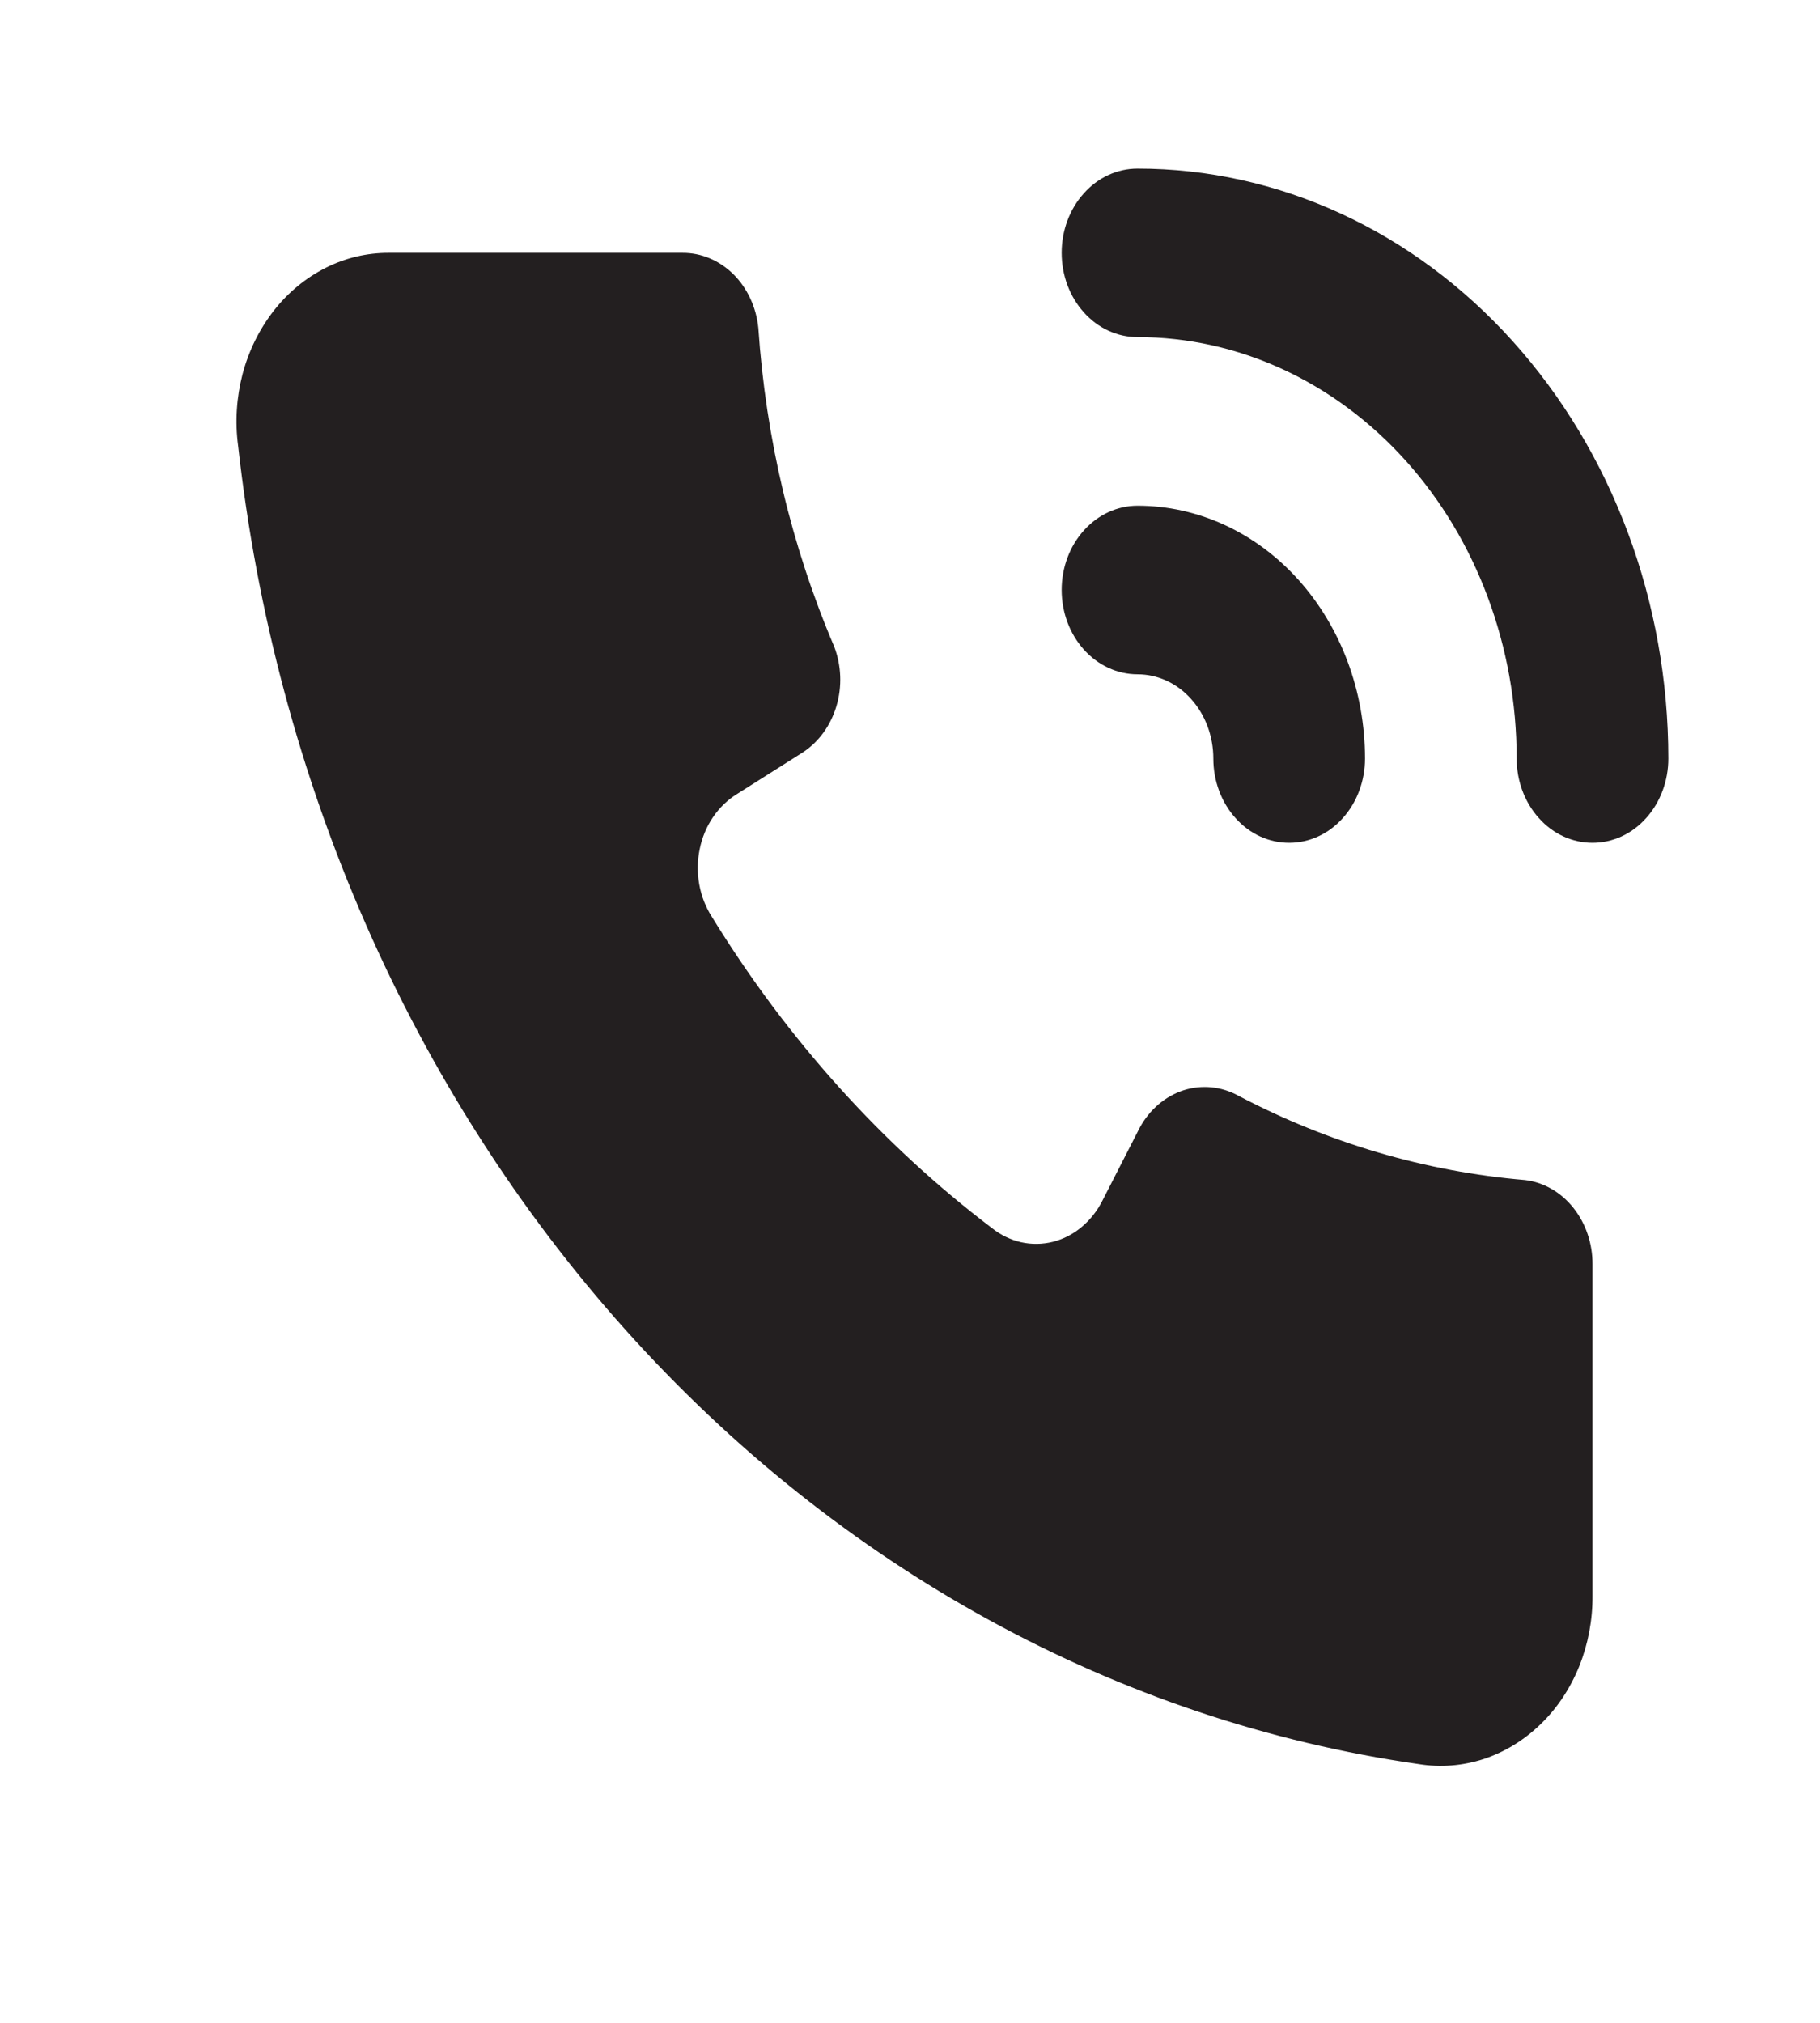 <svg width="18" height="20" viewBox="0 0 18 20" fill="none" xmlns="http://www.w3.org/2000/svg">
<path d="M15.75 12.5V15.775C15.752 16.016 15.707 16.254 15.619 16.474C15.53 16.694 15.4 16.89 15.236 17.048C15.073 17.206 14.881 17.323 14.673 17.392C14.465 17.459 14.247 17.477 14.032 17.442C11.06 17.017 8.299 15.506 6.185 13.147C4.071 10.787 2.723 7.713 2.355 4.408C2.323 4.171 2.339 3.929 2.399 3.698C2.46 3.468 2.565 3.255 2.707 3.073C2.848 2.892 3.024 2.747 3.221 2.648C3.417 2.549 3.631 2.499 3.847 2.5H6.75C6.935 2.499 7.114 2.574 7.253 2.711C7.391 2.848 7.479 3.037 7.5 3.242C7.574 4.334 7.828 5.402 8.25 6.392C8.322 6.579 8.33 6.79 8.272 6.983C8.214 7.177 8.094 7.34 7.935 7.442L7.29 7.85C7.197 7.907 7.116 7.985 7.052 8.079C6.988 8.173 6.943 8.281 6.92 8.396C6.896 8.511 6.895 8.631 6.916 8.746C6.937 8.862 6.98 8.971 7.042 9.067C7.784 10.274 8.723 11.317 9.81 12.142C9.896 12.21 9.994 12.258 10.098 12.282C10.202 12.305 10.309 12.304 10.413 12.278C10.516 12.252 10.614 12.202 10.698 12.131C10.783 12.06 10.854 11.97 10.905 11.867L11.272 11.15C11.369 10.971 11.524 10.839 11.704 10.78C11.885 10.722 12.079 10.741 12.247 10.833C13.138 11.302 14.099 11.584 15.082 11.667C15.267 11.689 15.437 11.787 15.56 11.941C15.683 12.095 15.751 12.294 15.75 12.5Z" fill="#231F20"/>
<path d="M15.75 8.333C15.551 8.333 15.36 8.246 15.22 8.089C15.079 7.933 15 7.721 15 7.5C15 6.395 14.605 5.335 13.902 4.554C13.198 3.772 12.245 3.333 11.25 3.333C11.051 3.333 10.86 3.246 10.72 3.089C10.579 2.933 10.5 2.721 10.5 2.5C10.5 2.279 10.579 2.067 10.72 1.911C10.86 1.754 11.051 1.667 11.25 1.667C12.642 1.667 13.978 2.281 14.962 3.375C15.947 4.469 16.5 5.953 16.5 7.5C16.5 7.721 16.421 7.933 16.28 8.089C16.14 8.246 15.949 8.333 15.75 8.333Z" fill="#231F20"/>
<path d="M12.75 8.333C12.551 8.333 12.36 8.246 12.22 8.089C12.079 7.933 12 7.721 12 7.5C12 7.279 11.921 7.067 11.78 6.911C11.64 6.754 11.449 6.667 11.25 6.667C11.051 6.667 10.86 6.579 10.72 6.423C10.579 6.266 10.5 6.054 10.5 5.833C10.5 5.612 10.579 5.4 10.72 5.244C10.86 5.088 11.051 5 11.25 5C11.847 5 12.419 5.263 12.841 5.732C13.263 6.201 13.5 6.837 13.5 7.5C13.5 7.721 13.421 7.933 13.28 8.089C13.14 8.246 12.949 8.333 12.75 8.333Z" fill="#231F20"/>
</svg>
